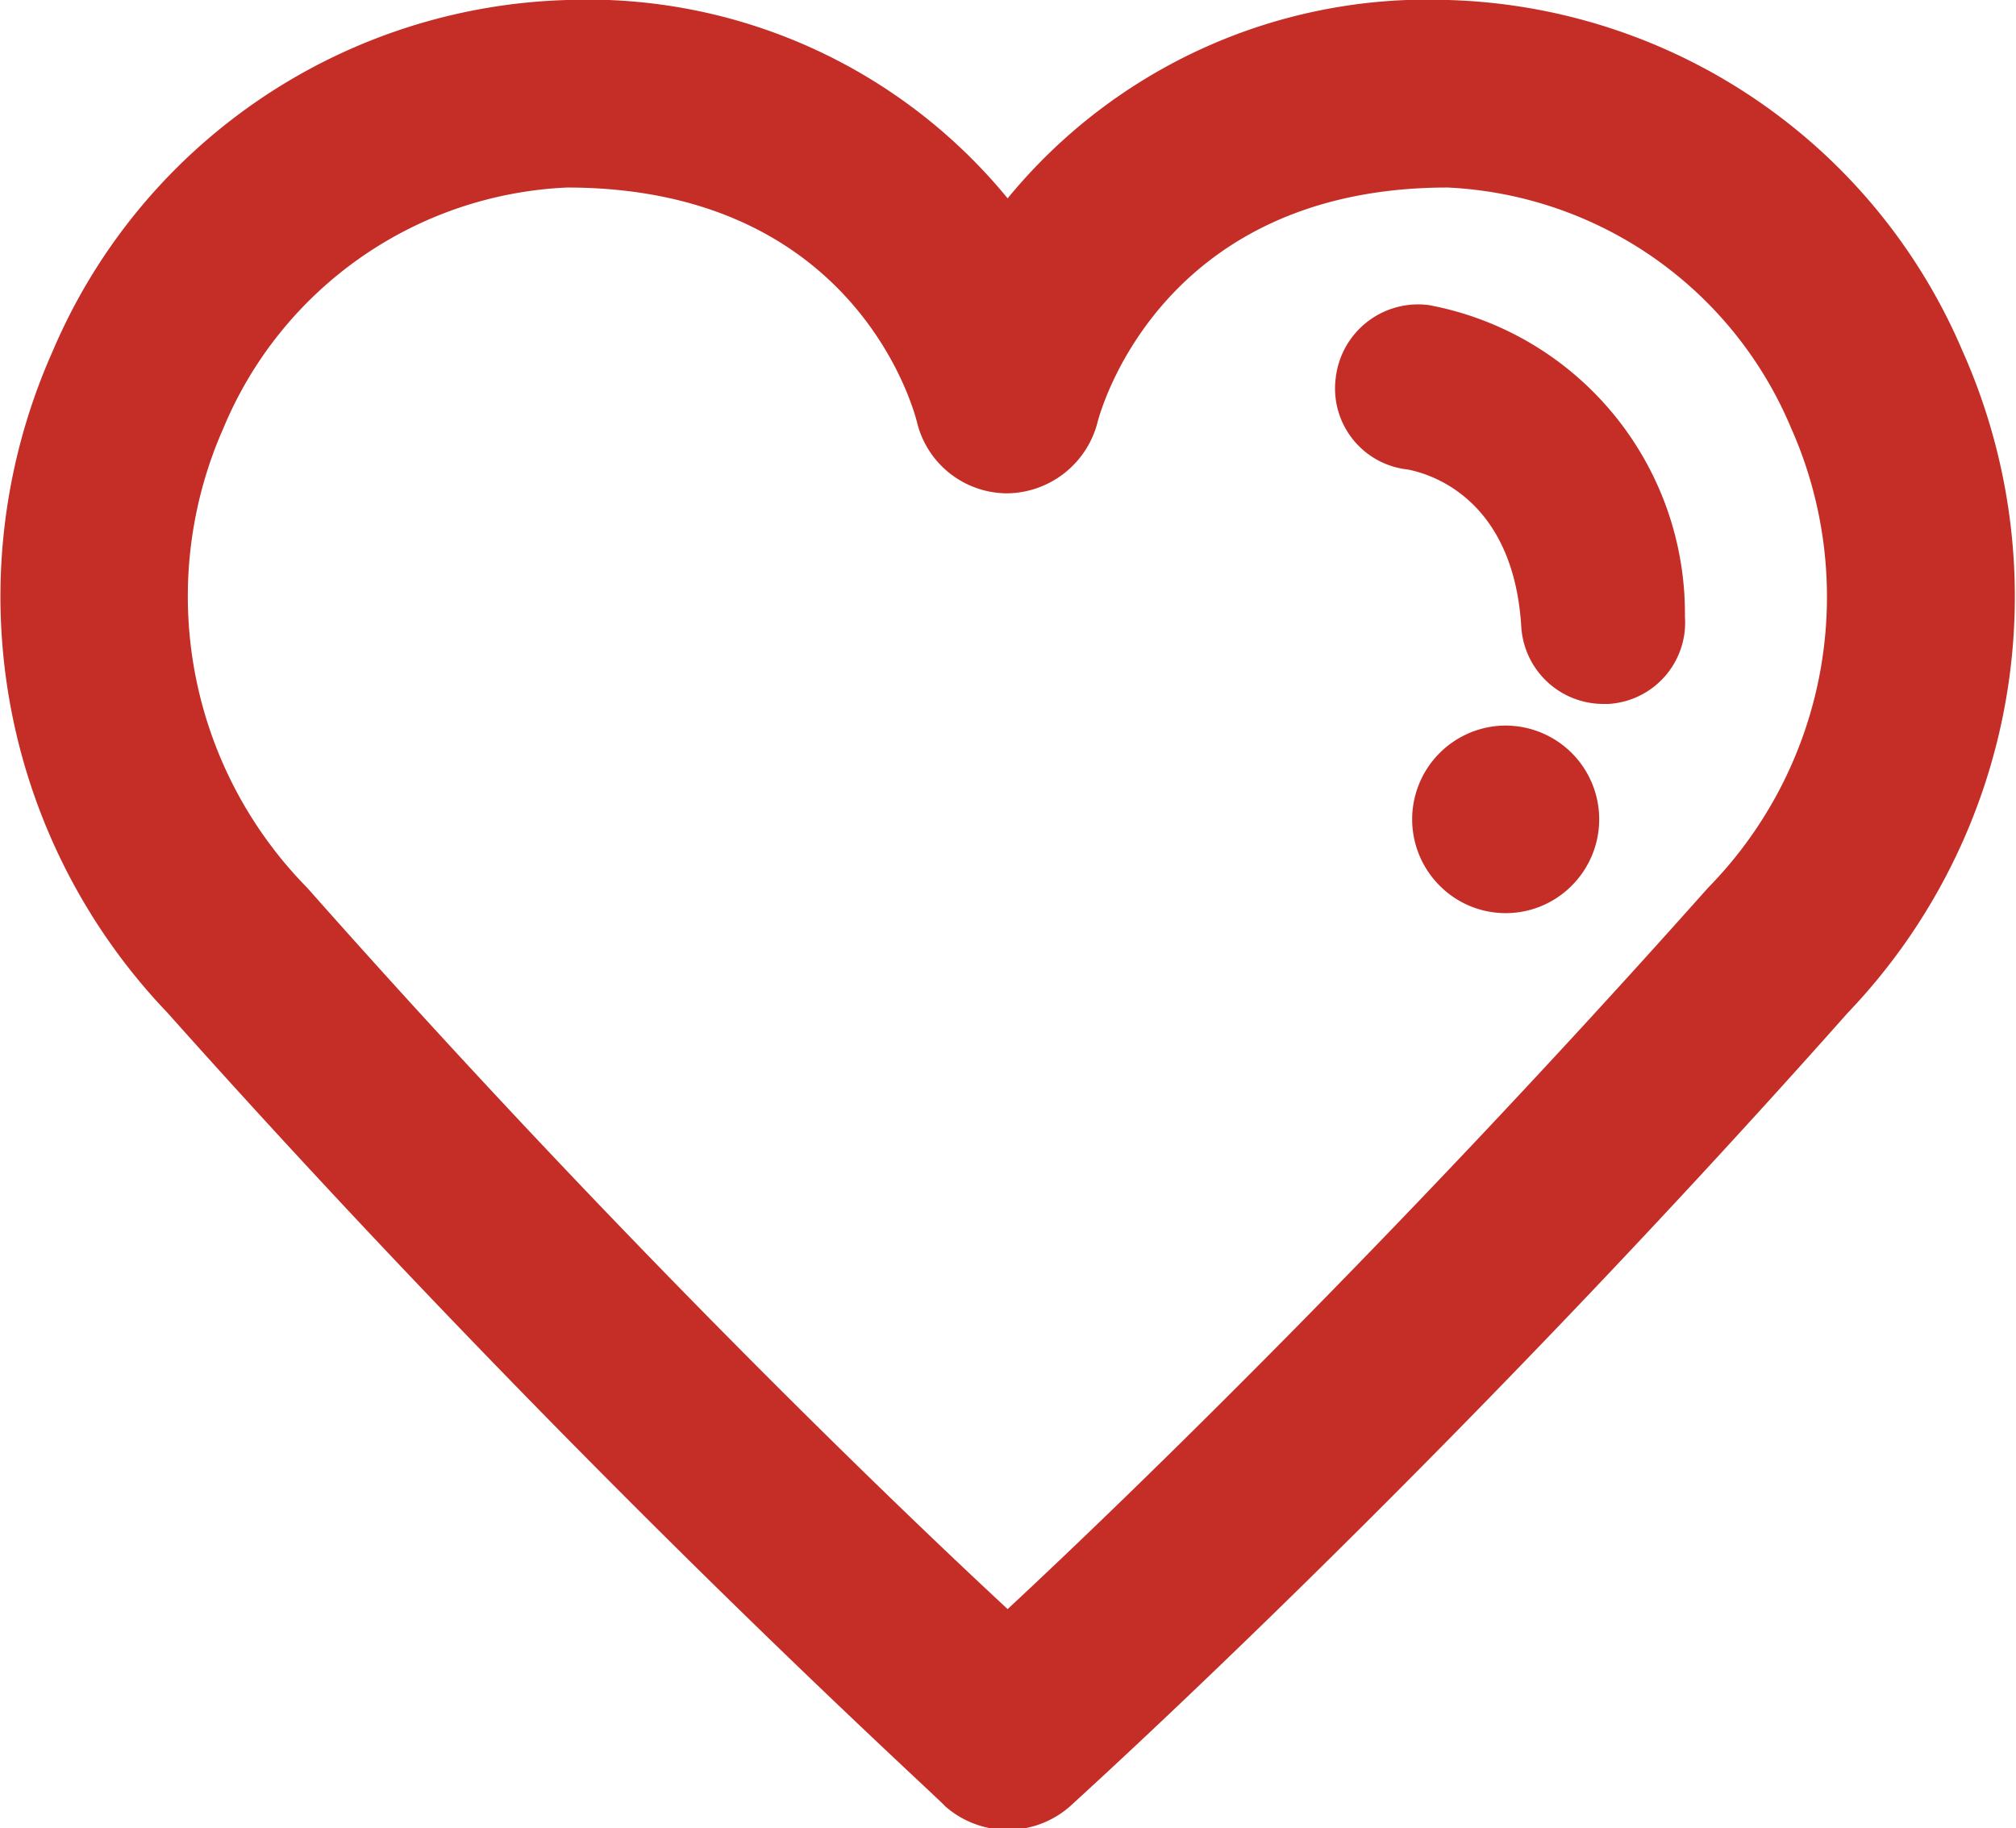 <svg id="Layer_1" data-name="Layer 1" xmlns="http://www.w3.org/2000/svg" viewBox="0 0 27.95 25.35"><defs><style>.cls-1{fill:#c52d27;}</style></defs><path class="cls-1" d="M27.24,5.2A8,8,0,0,0,20.11.33,7.53,7.53,0,0,0,14,3.08,7.53,7.53,0,0,0,7.89.33,8,8,0,0,0,.76,5.2a8.35,8.35,0,0,0,1.59,9.17c5.7,6.39,10.73,10.92,10.78,11a1.31,1.31,0,0,0,1.74,0c.05-.05,5.08-4.58,10.78-11A8.35,8.35,0,0,0,27.24,5.2Zm-3.53,7.44c-4.21,4.73-8,8.41-9.71,10-1.66-1.54-5.49-5.23-9.71-10A5.76,5.76,0,0,1,3.13,6.26,5.42,5.42,0,0,1,7.89,2.93c3.88,0,4.76,2.9,4.85,3.24a1.29,1.29,0,0,0,1.25,1h0a1.31,1.31,0,0,0,1.26-1c.09-.33,1-3.24,4.85-3.24a5.44,5.44,0,0,1,4.76,3.33A5.76,5.76,0,0,1,23.71,12.64Zm-.32-3.76a1.13,1.13,0,0,1-1.06,1.21h-.07A1.14,1.14,0,0,1,21.12,9C21,7.19,19.8,6.89,19.55,6.84a1.13,1.13,0,0,1-1-1.28,1.15,1.15,0,0,1,1.29-1A4.35,4.35,0,0,1,23.39,8.88Zm-1.57,1.89a1.3,1.3,0,0,1,0,1.84,1.29,1.29,0,0,1-1.83,0,1.3,1.3,0,0,1,.91-2.22A1.3,1.3,0,0,1,21.82,10.77Z" transform="translate(-0.03 -0.33)"/></svg>